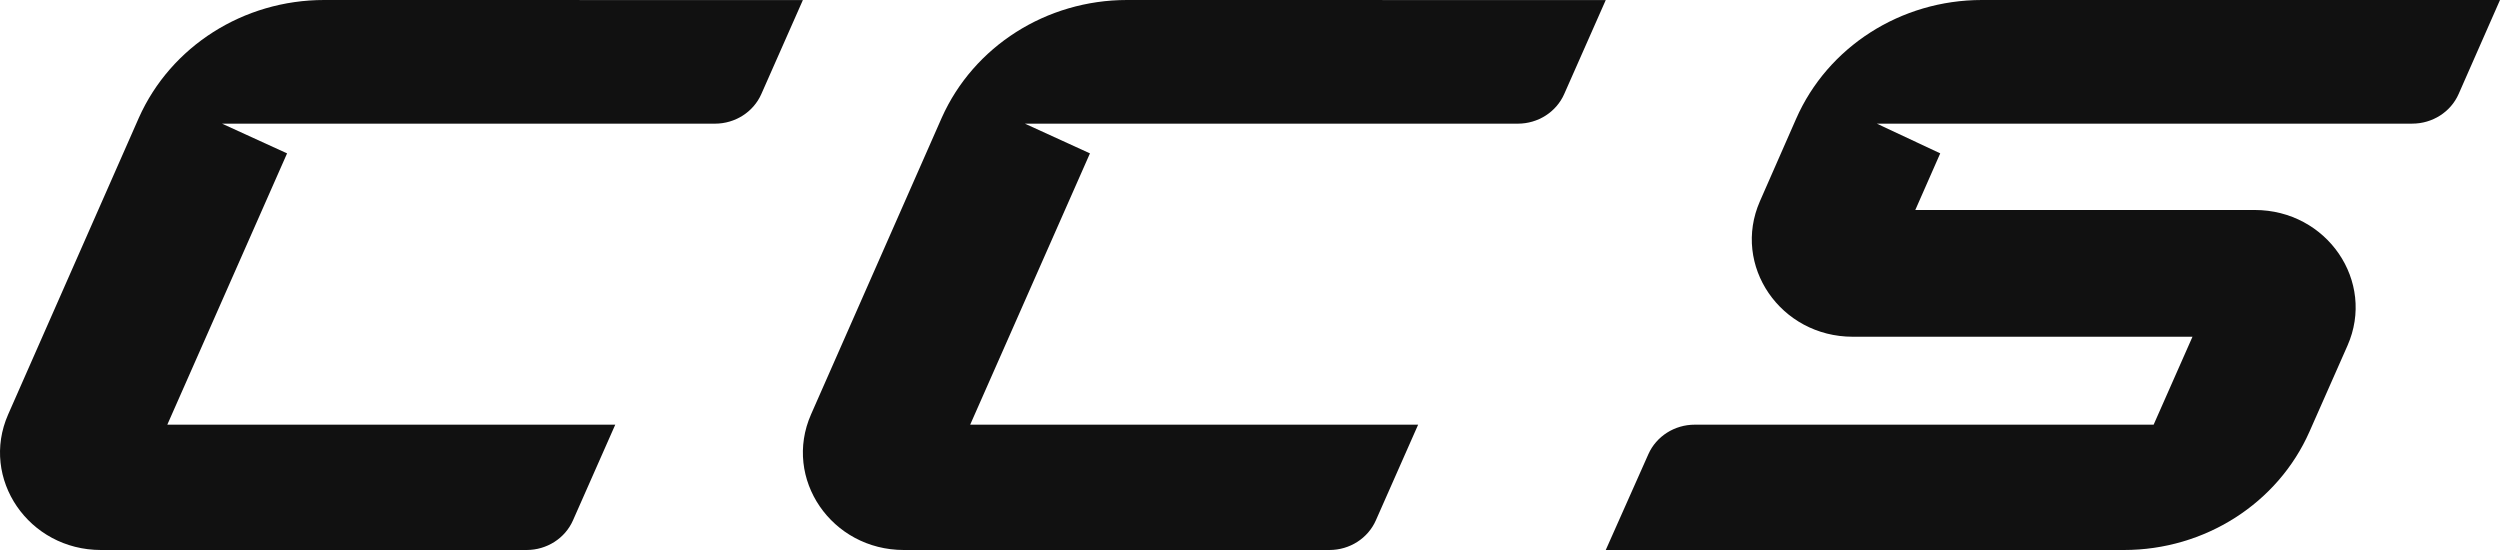 <svg width="200" height="44" viewBox="0 0 200 44" fill="none" xmlns="http://www.w3.org/2000/svg">
<path fill-rule="evenodd" clip-rule="evenodd" d="M25.931 4.69459e-07C19.488 -0.002 13.661 3.703 11.11 9.419L0.653 33.152C-1.612 38.294 2.293 44 8.077 44H42.127C43.743 44 45.203 43.068 45.837 41.632L49.221 33.974H13.385L22.966 12.27L17.764 9.893H57.197C58.812 9.893 60.272 8.961 60.906 7.525L64.23 0.005L25.931 4.69459e-07Z" fill="#111111"/>
<path fill-rule="evenodd" clip-rule="evenodd" d="M90.161 4.69459e-07C83.718 -0.002 77.891 3.703 75.34 9.419L64.883 33.152C62.618 38.294 66.523 44 72.307 44H106.357C107.973 44 109.432 43.068 110.067 41.632L113.451 33.974H77.615L87.196 12.27L81.994 9.893H121.427C123.043 9.893 124.502 8.961 125.136 7.525L128.46 0.005L90.161 4.69459e-07Z" fill="#111111"/>
<path fill-rule="evenodd" clip-rule="evenodd" d="M172.291 33.974L175.399 26.939L175.4 26.938L148.221 26.939C142.439 26.939 138.535 21.24 140.793 16.099L143.689 9.505C146.217 3.743 152.067 0 158.546 0H200L196.691 7.519C196.059 8.958 194.596 9.891 192.979 9.891H150.145L155.218 12.268L153.224 16.799H180.376C186.164 16.799 190.07 22.512 187.797 27.654L184.758 34.531C182.222 40.274 176.38 44 169.917 44H128.46L131.871 36.332C132.508 34.901 133.965 33.974 135.578 33.974H172.291Z" fill="#111111"/>
</svg>
